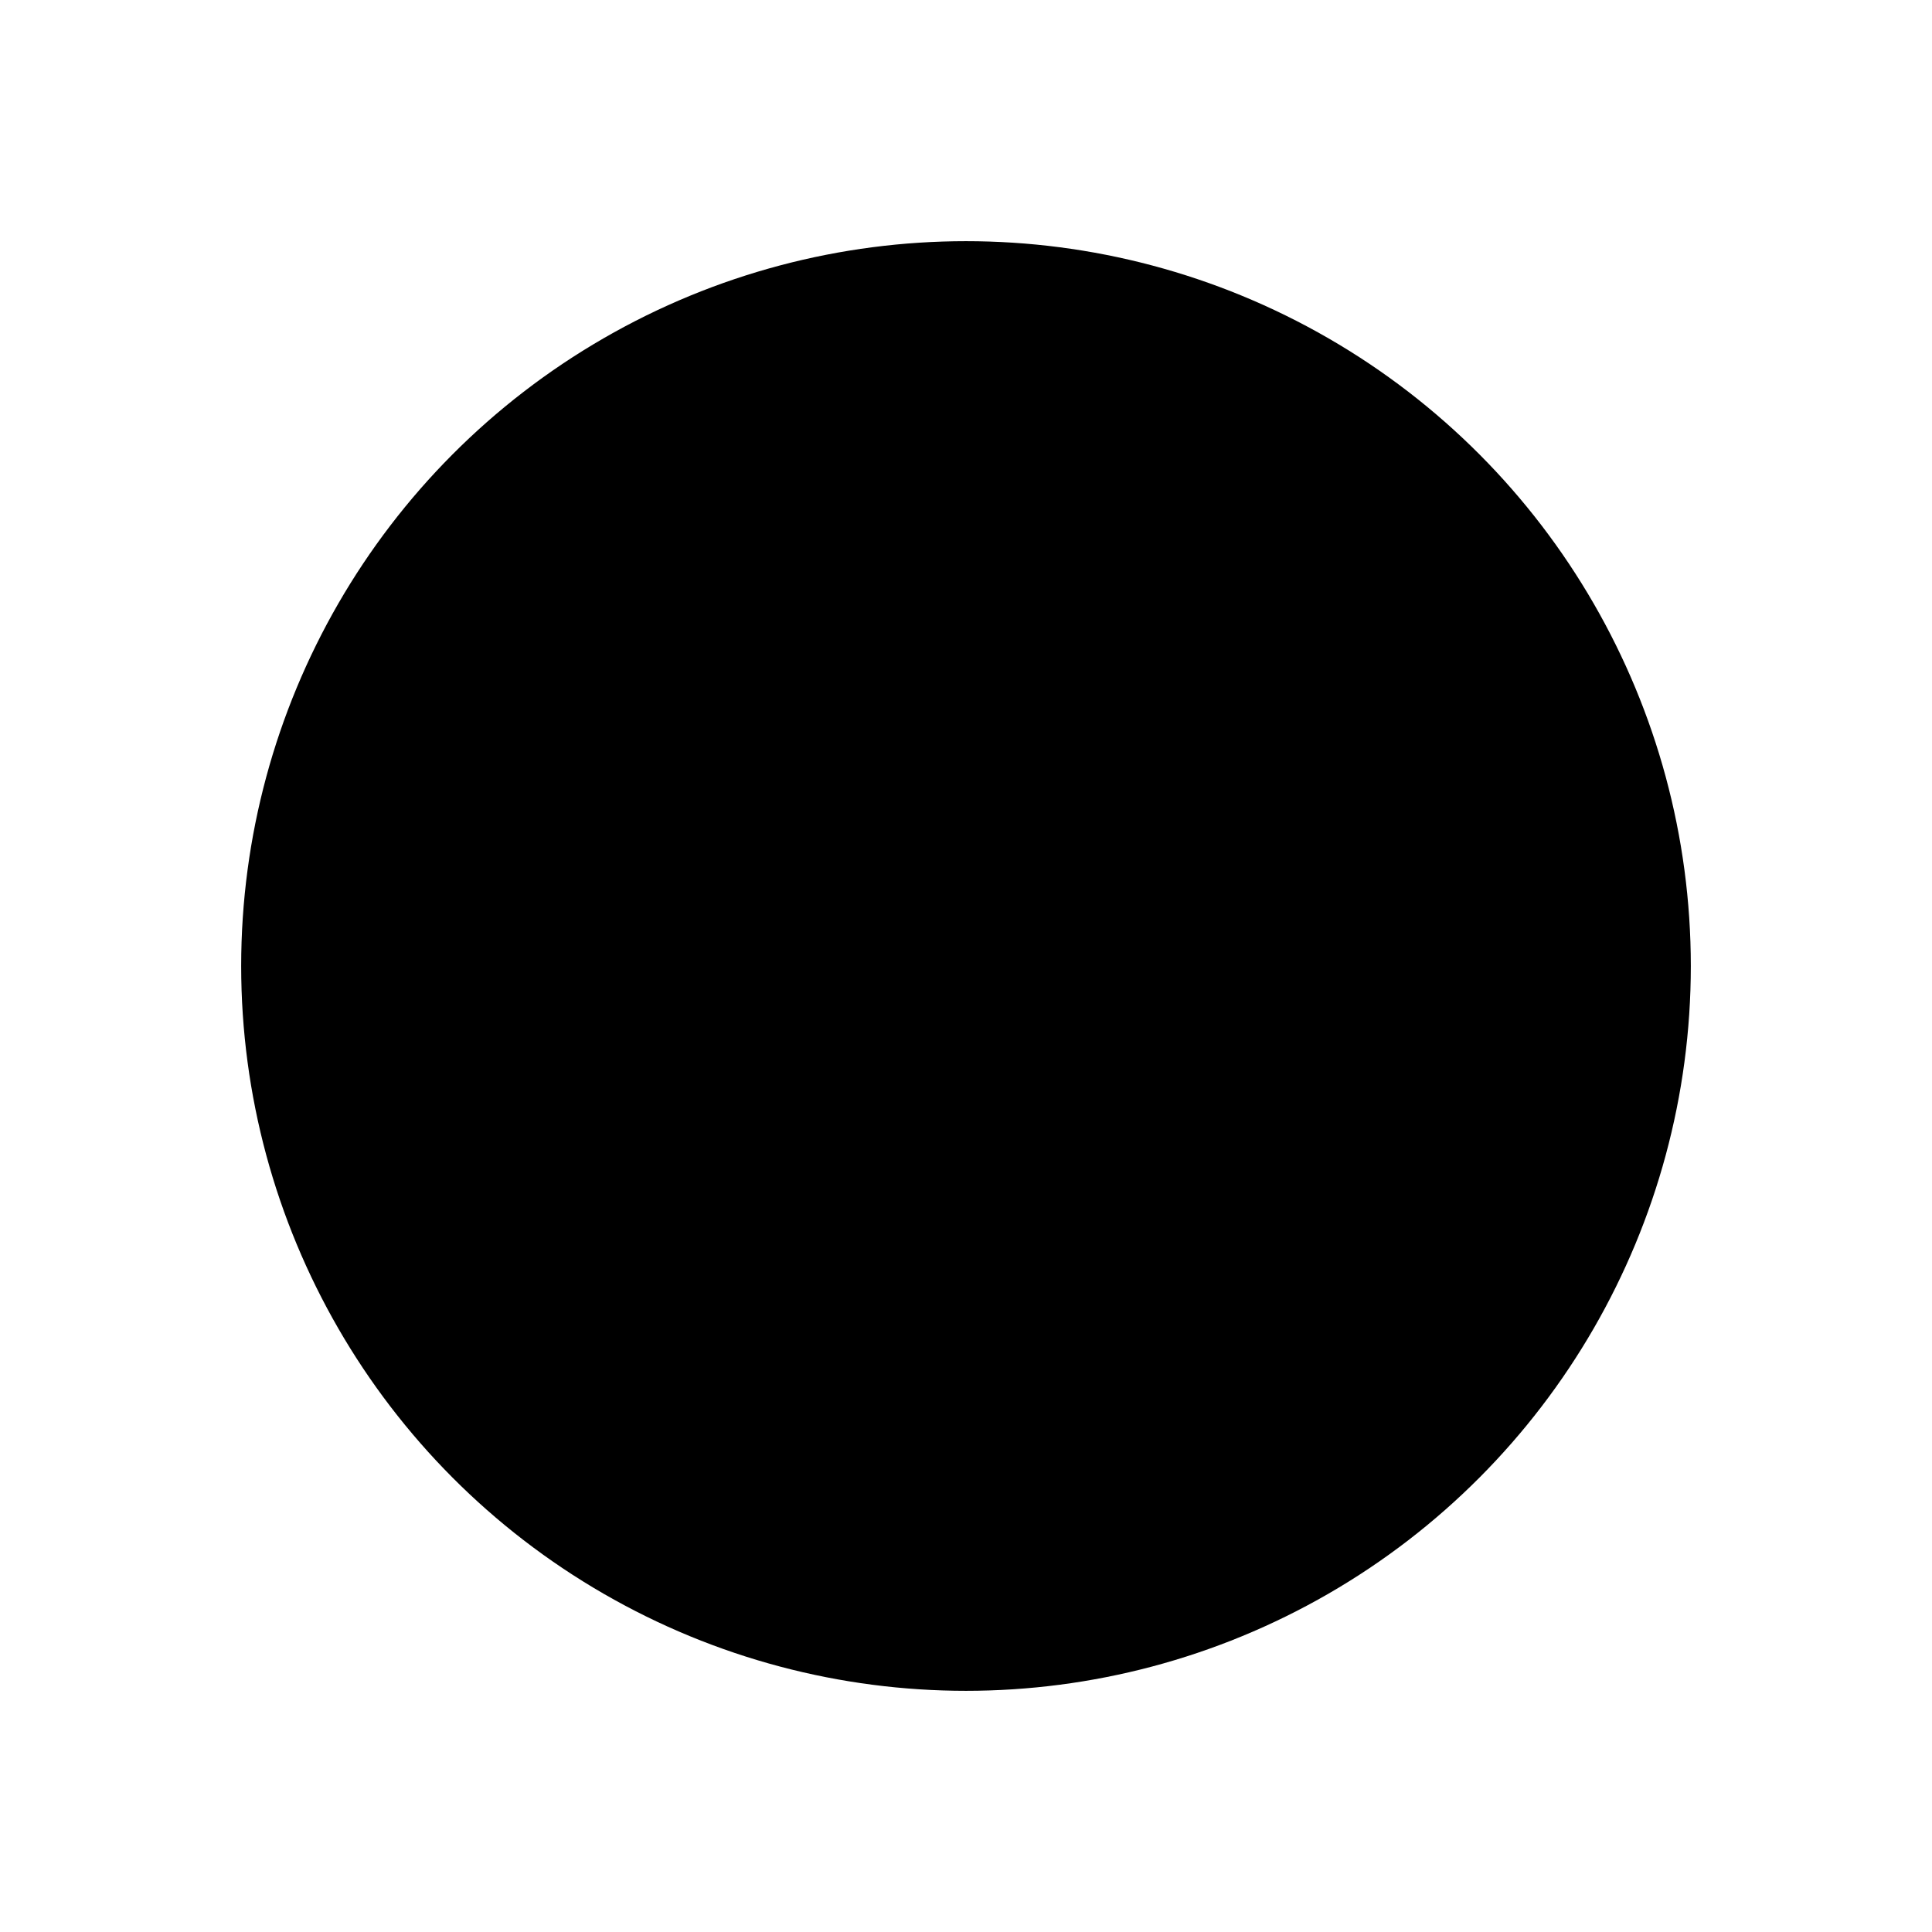 <svg width="24" height="24" viewBox="0 0 24 24"  xmlns="http://www.w3.org/2000/svg">
<circle cx="12" cy="12" r="9.004"  stroke-width="1.5" stroke-linecap="round" stroke-linejoin="round"/>
<path d="M8.443 12.339L10.611 14.507L10.597 14.493L15.488 9.602"  stroke-width="1.5" stroke-linecap="round" stroke-linejoin="round"/>
</svg>
